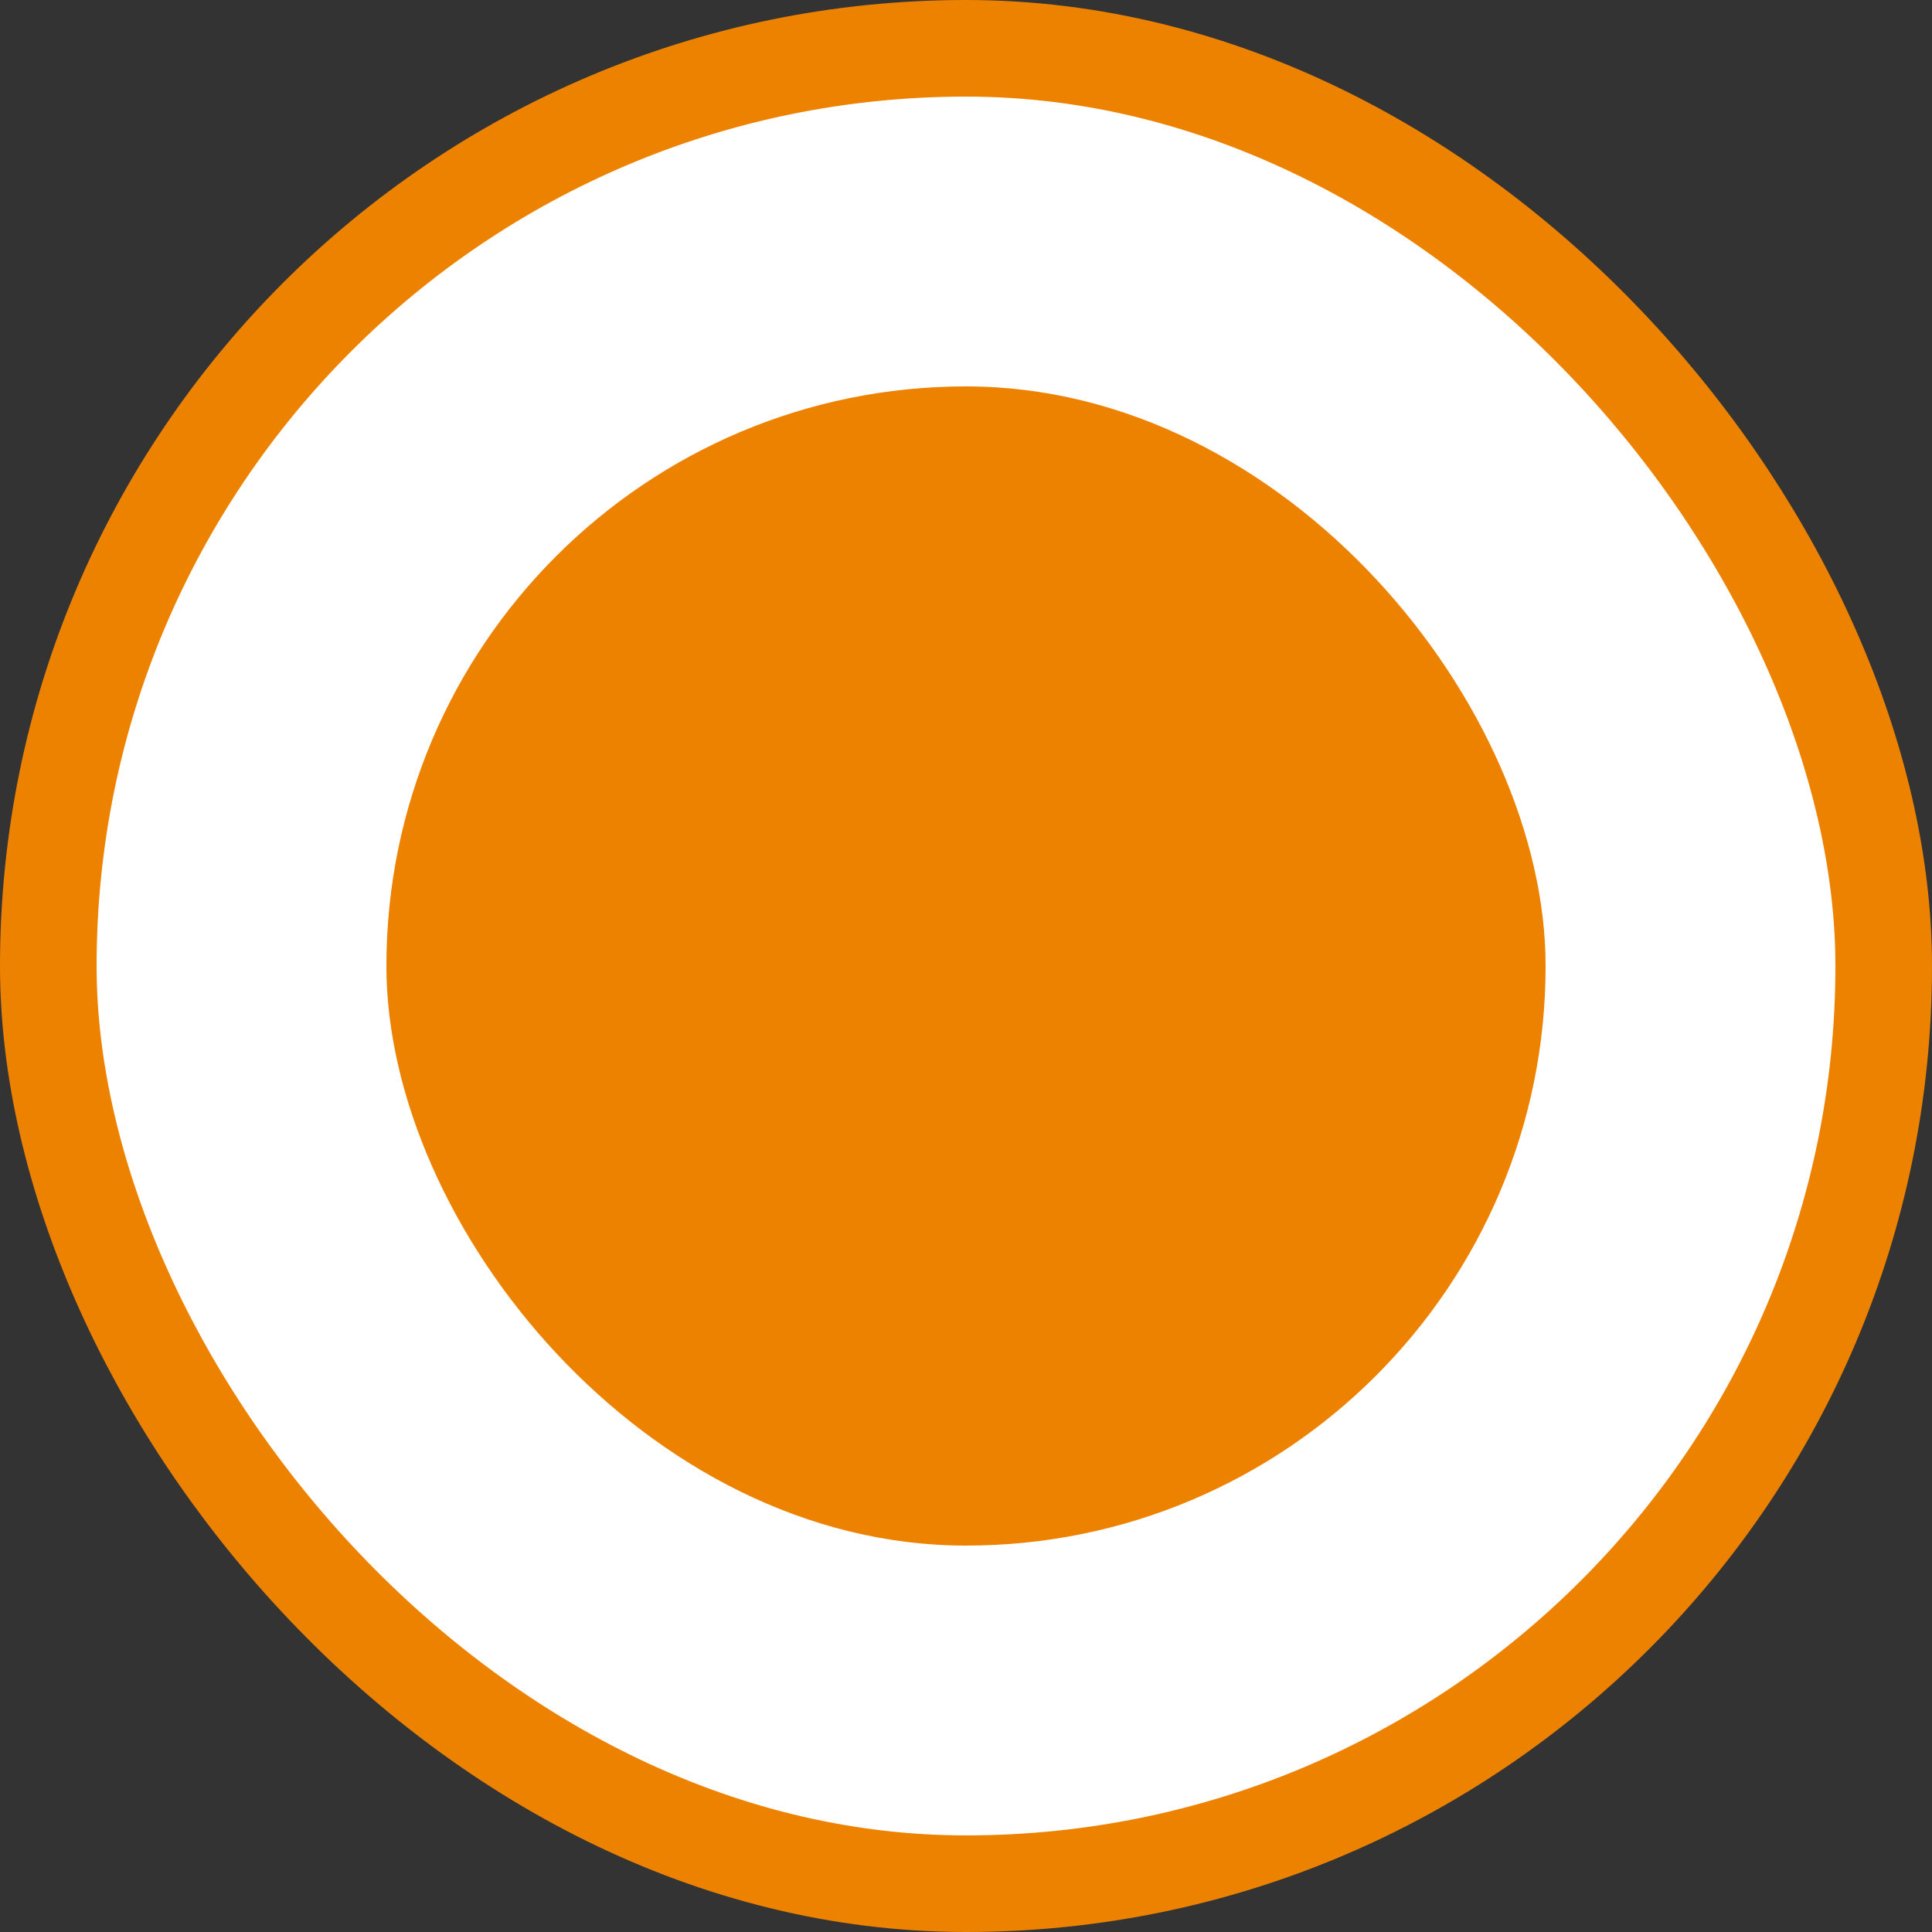 <svg width="24" height="24" viewBox="0 0 24 24" fill="none" xmlns="http://www.w3.org/2000/svg">
<rect x="0" y="0" width="24" height="24" fill="#333333" stroke="none"/>
<rect x="0.6" y="0.6" width="22.8" height="22.8" rx="11.4" fill="white"/>
<rect x="0.6" y="0.6" width="22.8" height="22.8" rx="11.4" stroke="#ED8200" stroke-width="1.2"/>
<rect x="4.8" y="4.8" width="14.4" height="14.4" rx="7.2" fill="#ED8200"/>
</svg>
